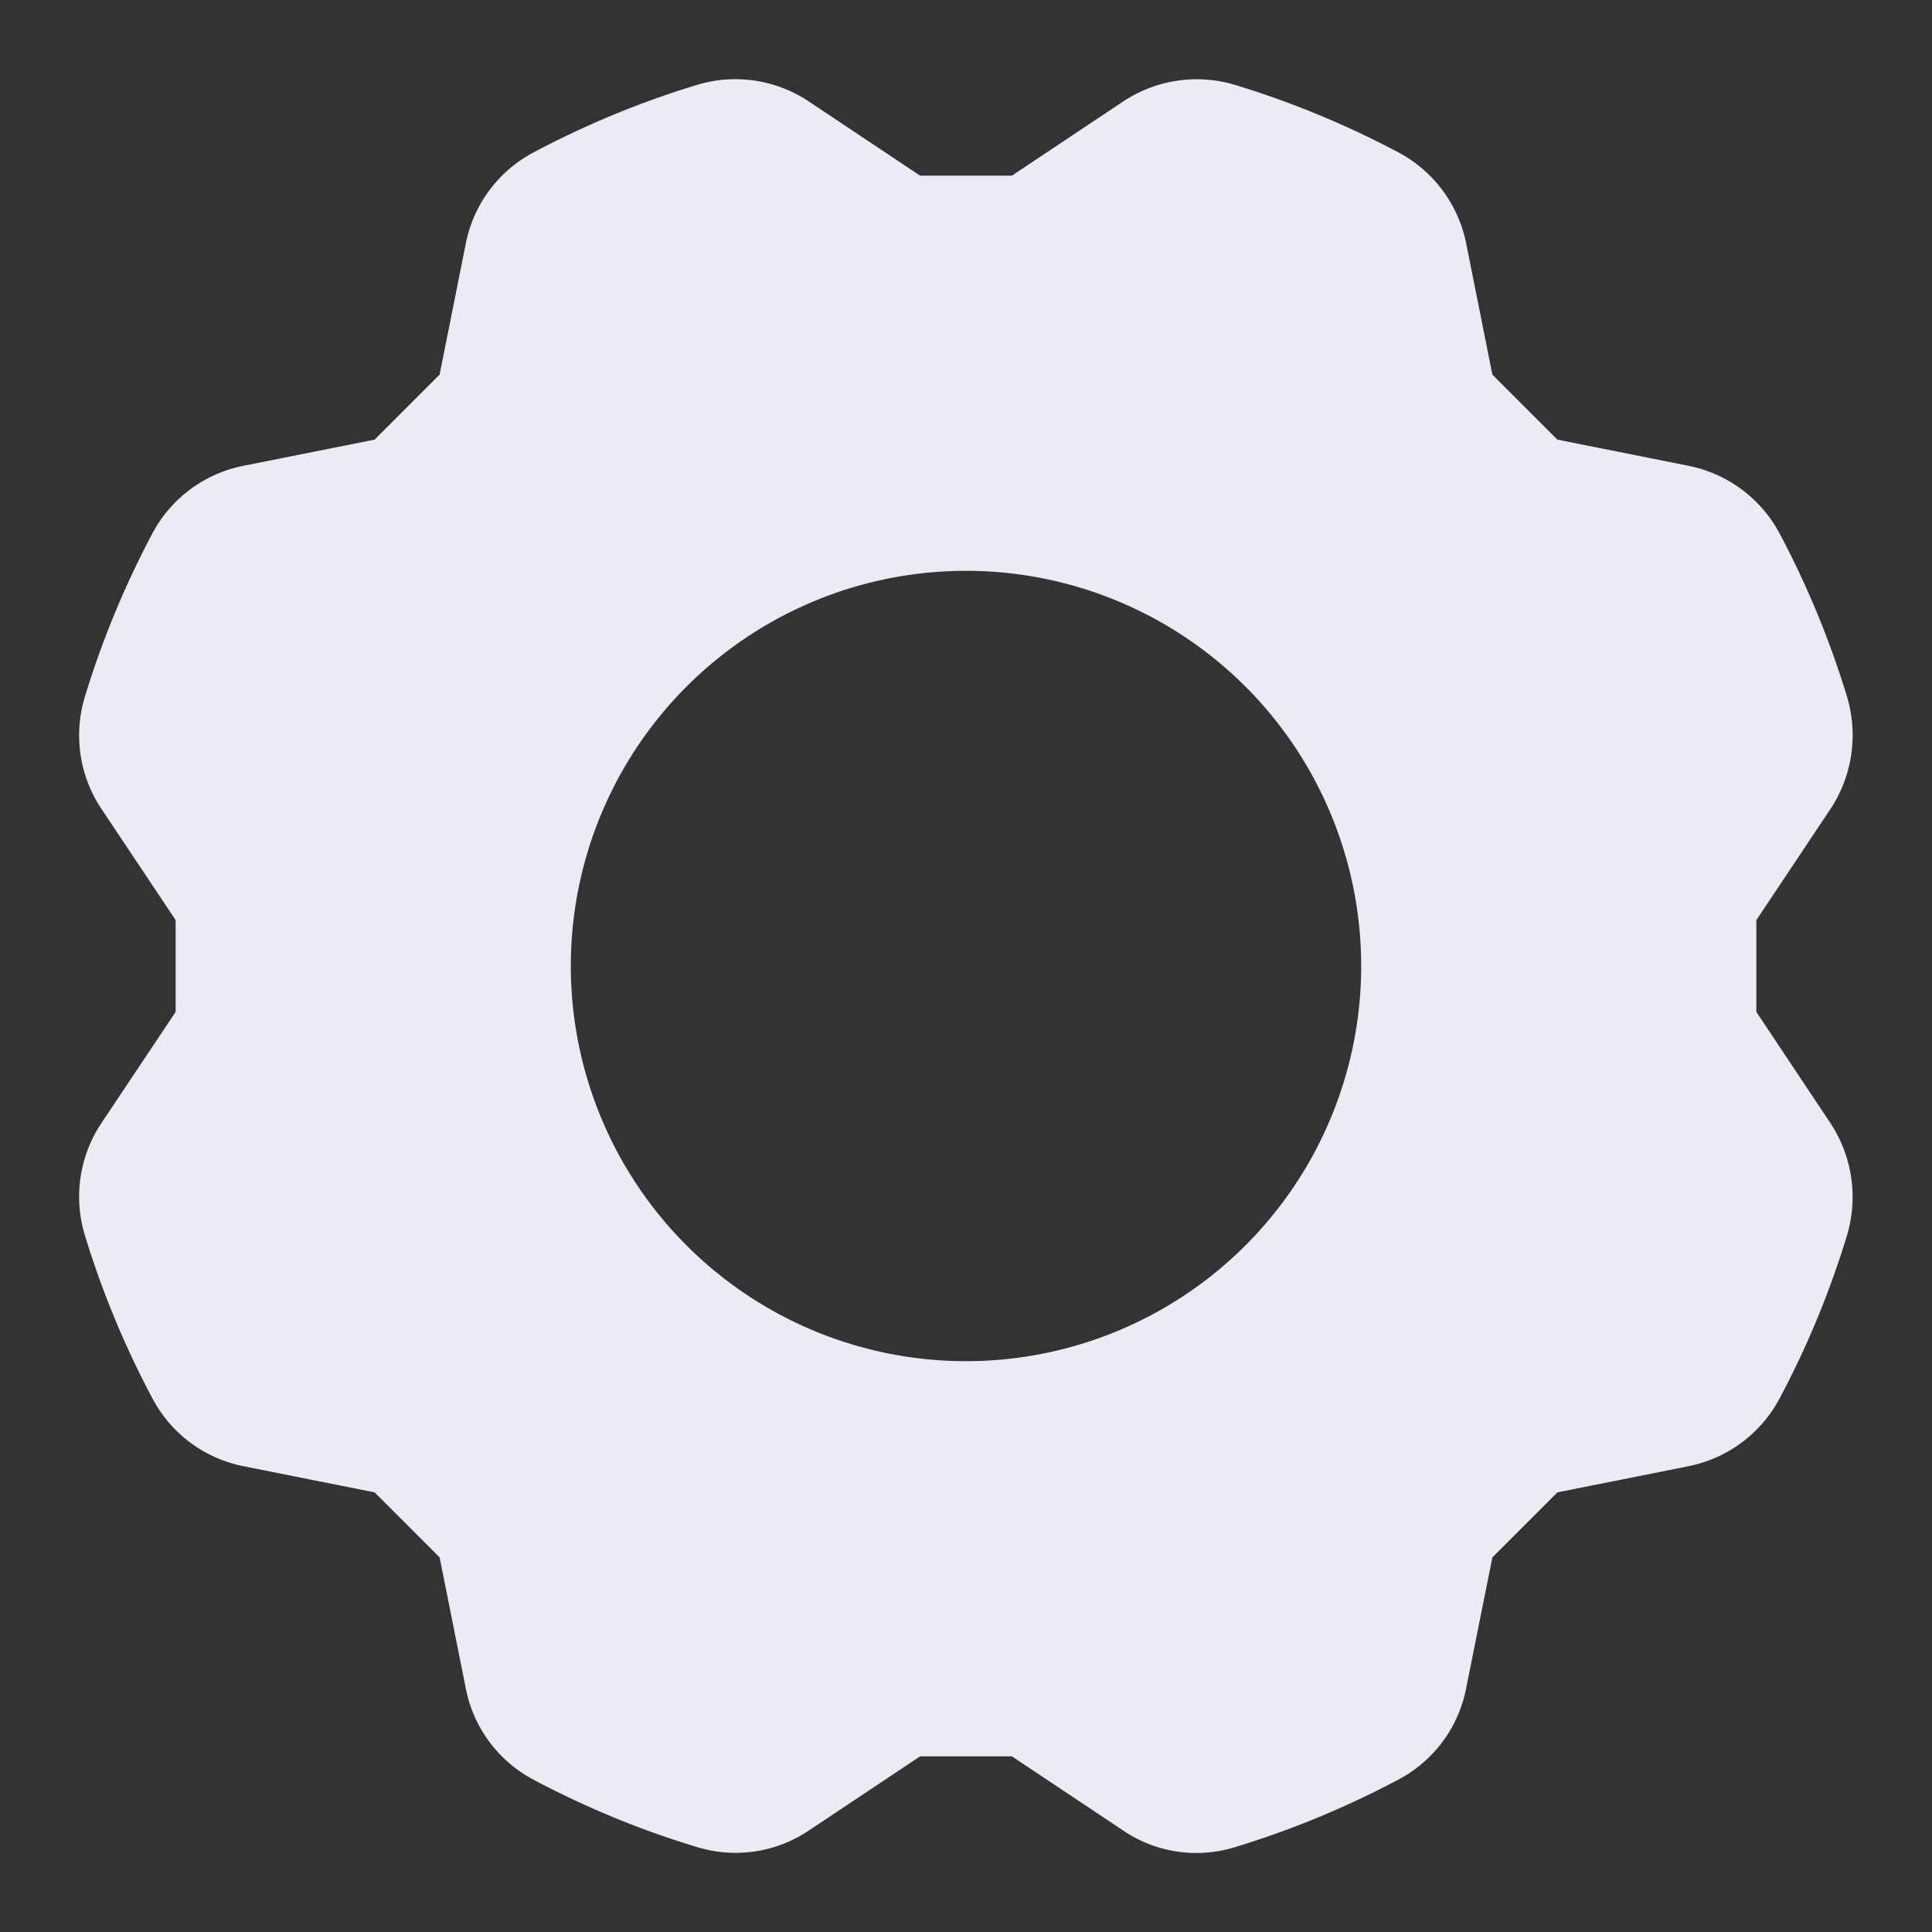 <svg width="22" height="22" fill="none" xmlns="http://www.w3.org/2000/svg"><rect width="100%" height="100%" fill="#333333" stroke="none"/><path d="M20.84 12.784L20 11.523v-1.046l.84-1.259a1.527 1.527 0 00.194-1.279 10.445 10.445 0 00-.773-1.871 1.51 1.51 0 00-1.04-.765l-1.487-.297-.74-.74-.297-1.487a1.51 1.51 0 00-.766-1.04 10.488 10.488 0 00-1.87-.773 1.514 1.514 0 00-1.278.194l-1.26.84h-1.046l-1.26-.84A1.507 1.507 0 007.939.966c-.647.196-1.274.456-1.87.773a1.503 1.503 0 00-.766 1.04l-.297 1.487-.74.74-1.488.297a1.505 1.505 0 00-1.04.766 10.49 10.49 0 00-.773 1.87 1.51 1.51 0 00.194 1.278L2 10.477v1.046l-.842 1.261a1.511 1.511 0 00-.193 1.278c.197.646.456 1.272.774 1.868a1.502 1.502 0 001.04.767l1.487.297.74.74.297 1.486a1.5 1.5 0 00.765 1.042c.597.317 1.223.576 1.87.771a1.495 1.495 0 001.279-.193l1.26-.84h1.046l1.26.84a1.485 1.485 0 001.279.194 10.44 10.44 0 001.868-.773 1.498 1.498 0 00.766-1.04l.298-1.487.74-.74 1.487-.297a1.51 1.51 0 001.04-.766c.318-.597.577-1.223.773-1.87a1.528 1.528 0 00-.194-1.277zM11 15.5a4.5 4.5 0 110-9 4.5 4.5 0 010 9z" fill="#EBEBF5"/></svg>